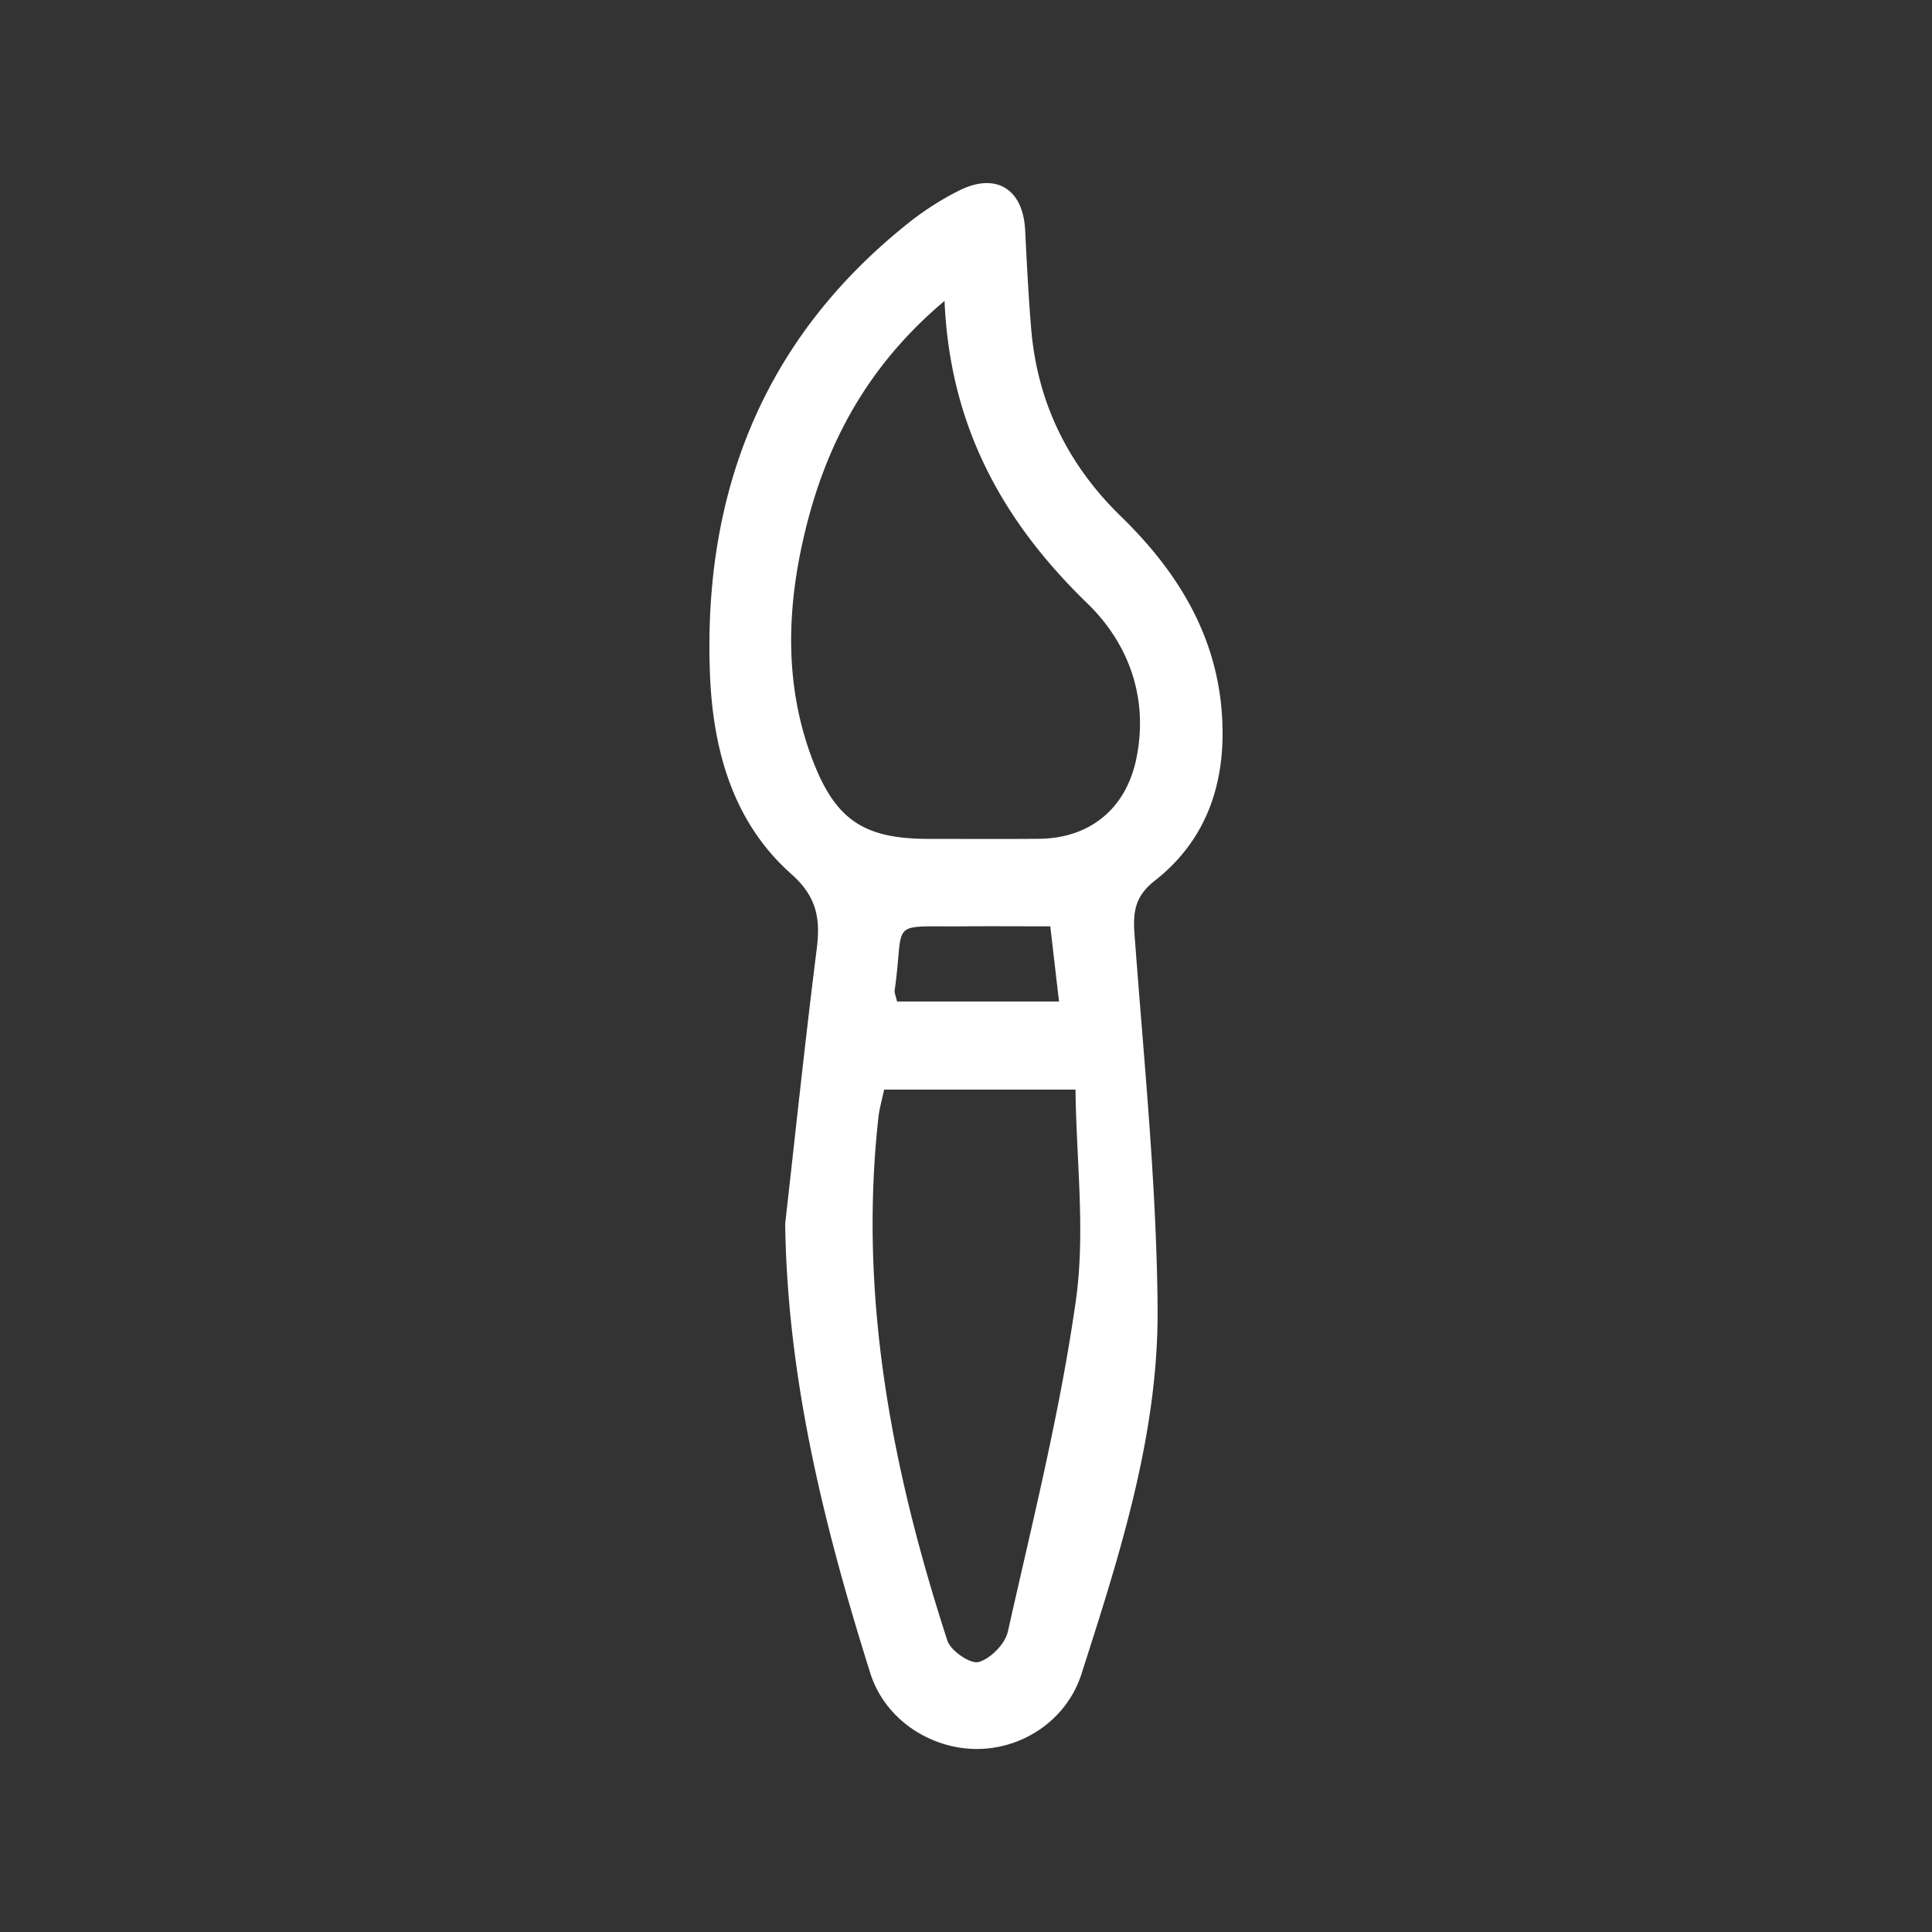 <svg id="Capa_1" data-name="Capa 1" xmlns="http://www.w3.org/2000/svg" viewBox="0 0 1080 1080"><rect x="0" y="0" width="1080" height="1080" fill="#333333" stroke="none"/><defs><style>.cls-1{fill:#fff;}</style></defs><title>illu_B</title><path class="cls-1" d="M438.92,684.08c5.79-51.17,11.17-102.39,17.62-153.48,2.14-17,.19-29.26-14.24-42.06-32.8-29.08-43.78-69.83-45.42-111.62-4-102.48,30.44-189.06,112.72-253.67a162.9,162.9,0,0,1,26.08-16.49c20.79-10.67,36.18-1.39,37.37,21.75.94,18.37,1.85,36.76,3.37,55.09,3.42,41.34,20.52,76.21,50.24,105.11,33.92,33,56.46,71.43,56.77,120.35.21,33.64-11.31,62.45-37.9,83.26-11.06,8.66-12.25,17.38-11.32,30,5.12,69.61,12.34,139.27,12.89,209,.56,70.45-21.18,137.78-42.53,204.37-8.38,26.17-33.35,42.24-59.07,42s-50.91-16.67-59-42.4C460.78,853.61,440.13,770.92,438.92,684.08ZM528,168.22c-42.71,35.88-65.9,79.14-77.86,128.44-10.37,42.73-11.95,86,4.07,128.09,12.84,33.75,28.9,44.18,64.85,44.19,20.6,0,41.21.15,61.82-.05,28.26-.27,48.52-16.71,54.32-44.72,7-33.87-4.23-64.44-27.36-86.86C560.48,291.4,531,238.26,528,168.22ZM494.23,609.1c-1.2,5.7-2.64,10.57-3.19,15.54-11.17,100.65,7.69,197.46,38.56,292.51,1.84,5.65,12.9,13.2,17.46,11.93,6.68-1.86,14.8-10.12,16.34-17,13.78-61.44,29.18-122.76,38-185,5.44-38.39.25-78.27-.18-118Zm7.22-49.27H592c-1.75-15-3.23-27.74-4.88-42-17.49,0-32.76-.12-48,0-43.63.42-33.22-4.46-39,35.77C499.92,555,500.68,556.48,501.45,559.83Z"/></svg>